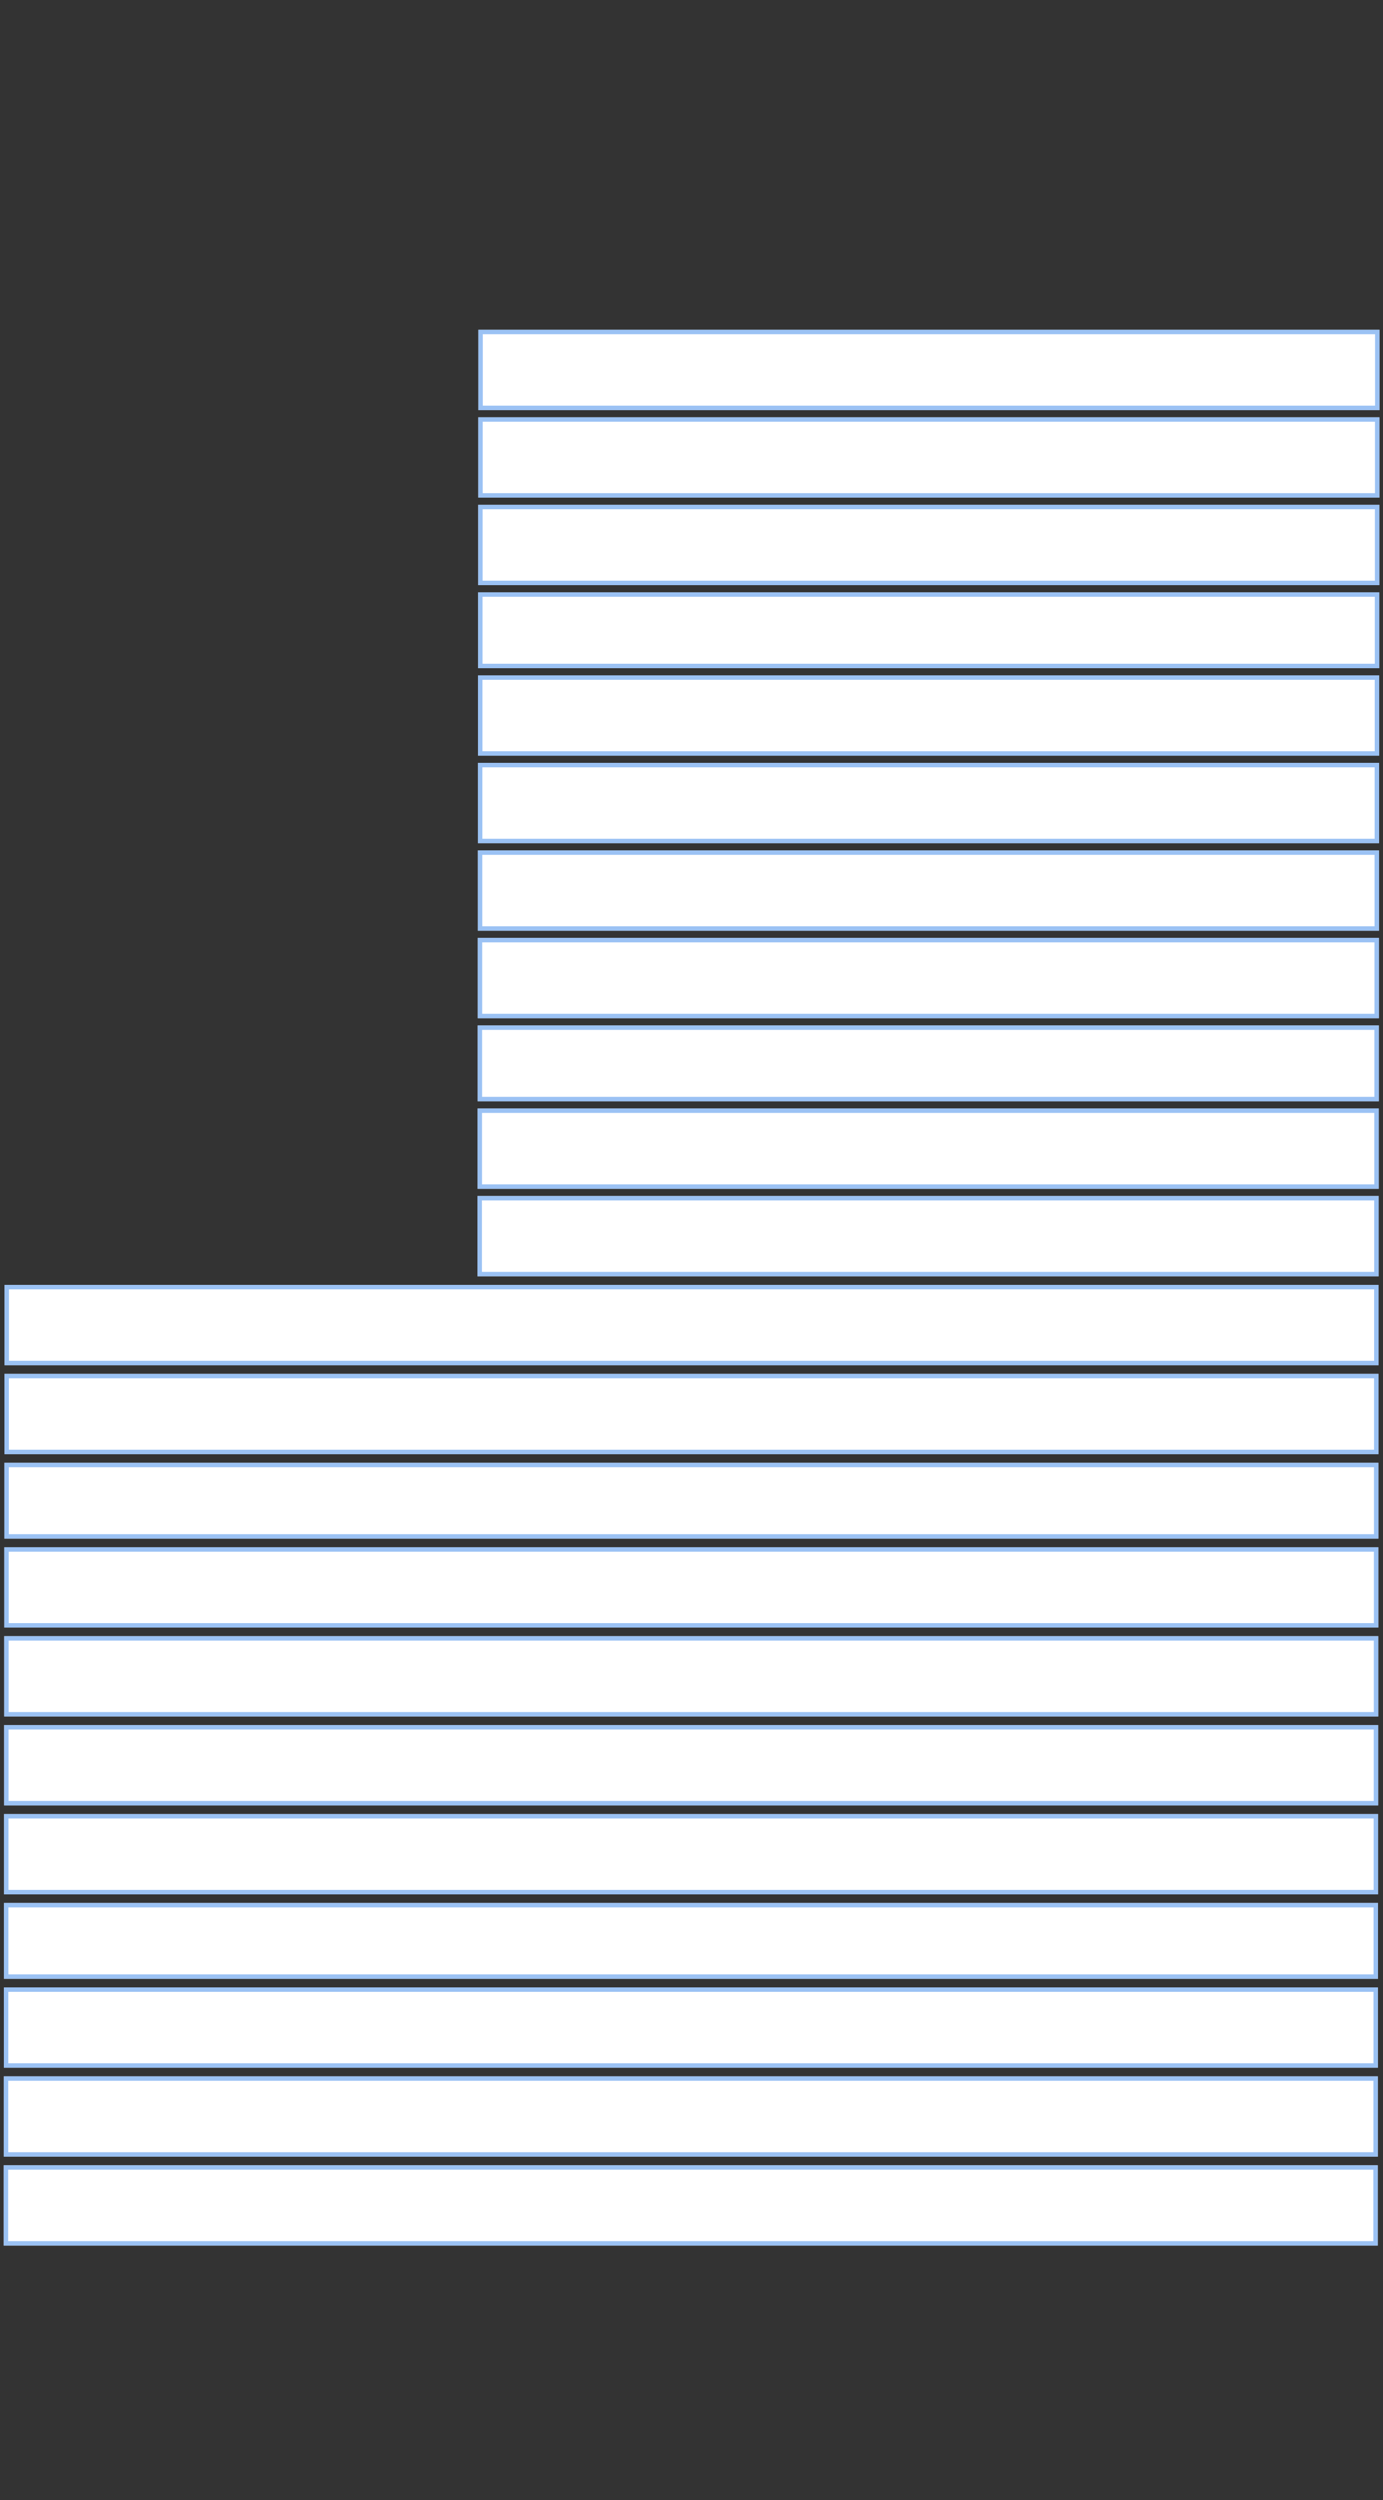 <svg width="310" height="560" viewBox="0 0 310 560" fill="none" xmlns="http://www.w3.org/2000/svg">
<rect x="0" y="0" width="310" height="560" fill="#333333" stroke="none"/>
<rect x="107.22" y="73.864" width="202" height="18" fill="white"/>
<rect x="107.72" y="74.364" width="201" height="17" stroke="#3887EA" stroke-opacity="0.5"/>
<rect x="107.201" y="93.466" width="202" height="18" fill="white"/>
<rect x="107.701" y="93.966" width="201" height="17" stroke="#3887EA" stroke-opacity="0.5"/>
<rect x="107.182" y="113.069" width="202" height="18" fill="white"/>
<rect x="107.682" y="113.569" width="201" height="17" stroke="#3887EA" stroke-opacity="0.5"/>
<rect x="107.163" y="132.672" width="202" height="17" fill="white"/>
<rect x="107.663" y="133.172" width="201" height="16" stroke="#3887EA" stroke-opacity="0.5"/>
<rect x="107.144" y="151.274" width="202" height="18" fill="white"/>
<rect x="107.644" y="151.774" width="201" height="17" stroke="#3887EA" stroke-opacity="0.5"/>
<rect x="107.125" y="170.877" width="202" height="18" fill="white"/>
<rect x="107.625" y="171.377" width="201" height="17" stroke="#3887EA" stroke-opacity="0.5"/>
<rect x="107.106" y="190.48" width="202" height="18" fill="white"/>
<rect x="107.606" y="190.98" width="201" height="17" stroke="#3887EA" stroke-opacity="0.5"/>
<rect x="107.087" y="210.082" width="202" height="18" fill="white"/>
<rect x="107.587" y="210.582" width="201" height="17" stroke="#3887EA" stroke-opacity="0.5"/>
<rect x="107.068" y="229.685" width="202" height="17" fill="white"/>
<rect x="107.568" y="230.185" width="201" height="16" stroke="#3887EA" stroke-opacity="0.5"/>
<rect x="107.048" y="248.288" width="202" height="18" fill="white"/>
<rect x="107.548" y="248.788" width="201" height="17" stroke="#3887EA" stroke-opacity="0.5"/>
<rect x="107.029" y="267.89" width="202" height="18" fill="white"/>
<rect x="107.529" y="268.39" width="201" height="17" stroke="#3887EA" stroke-opacity="0.5"/>
<rect x="1.011" y="287.809" width="308" height="18" fill="white"/>
<rect x="1.511" y="288.309" width="307" height="17" stroke="#3887EA" stroke-opacity="0.5"/>
<rect x="0.993" y="307.729" width="308" height="18" fill="white"/>
<rect x="1.493" y="308.229" width="307" height="17" stroke="#3887EA" stroke-opacity="0.5"/>
<rect x="0.975" y="327.647" width="308" height="17" fill="white"/>
<rect x="1.475" y="328.147" width="307" height="16" stroke="#3887EA" stroke-opacity="0.5"/>
<rect x="0.957" y="346.567" width="308" height="18" fill="white"/>
<rect x="1.457" y="347.067" width="307" height="17" stroke="#3887EA" stroke-opacity="0.5"/>
<rect x="0.939" y="366.486" width="308" height="18" fill="white"/>
<rect x="1.439" y="366.986" width="307" height="17" stroke="#3887EA" stroke-opacity="0.5"/>
<rect x="0.921" y="386.405" width="308" height="18" fill="white"/>
<rect x="1.421" y="386.905" width="307" height="17" stroke="#3887EA" stroke-opacity="0.5"/>
<rect x="0.902" y="406.324" width="308" height="18" fill="white"/>
<rect x="1.402" y="406.824" width="307" height="17" stroke="#3887EA" stroke-opacity="0.5"/>
<rect x="0.884" y="426.243" width="308" height="17" fill="white"/>
<rect x="1.384" y="426.743" width="307" height="16" stroke="#3887EA" stroke-opacity="0.5"/>
<rect x="0.866" y="445.162" width="308" height="18" fill="white"/>
<rect x="1.366" y="445.662" width="307" height="17" stroke="#3887EA" stroke-opacity="0.5"/>
<rect x="0.848" y="465.081" width="308" height="18" fill="white"/>
<rect x="1.348" y="465.581" width="307" height="17" stroke="#3887EA" stroke-opacity="0.5"/>
<rect x="0.83" y="485" width="308" height="18" fill="white"/>
<rect x="1.33" y="485.5" width="307" height="17" stroke="#3887EA" stroke-opacity="0.5"/>
</svg>
